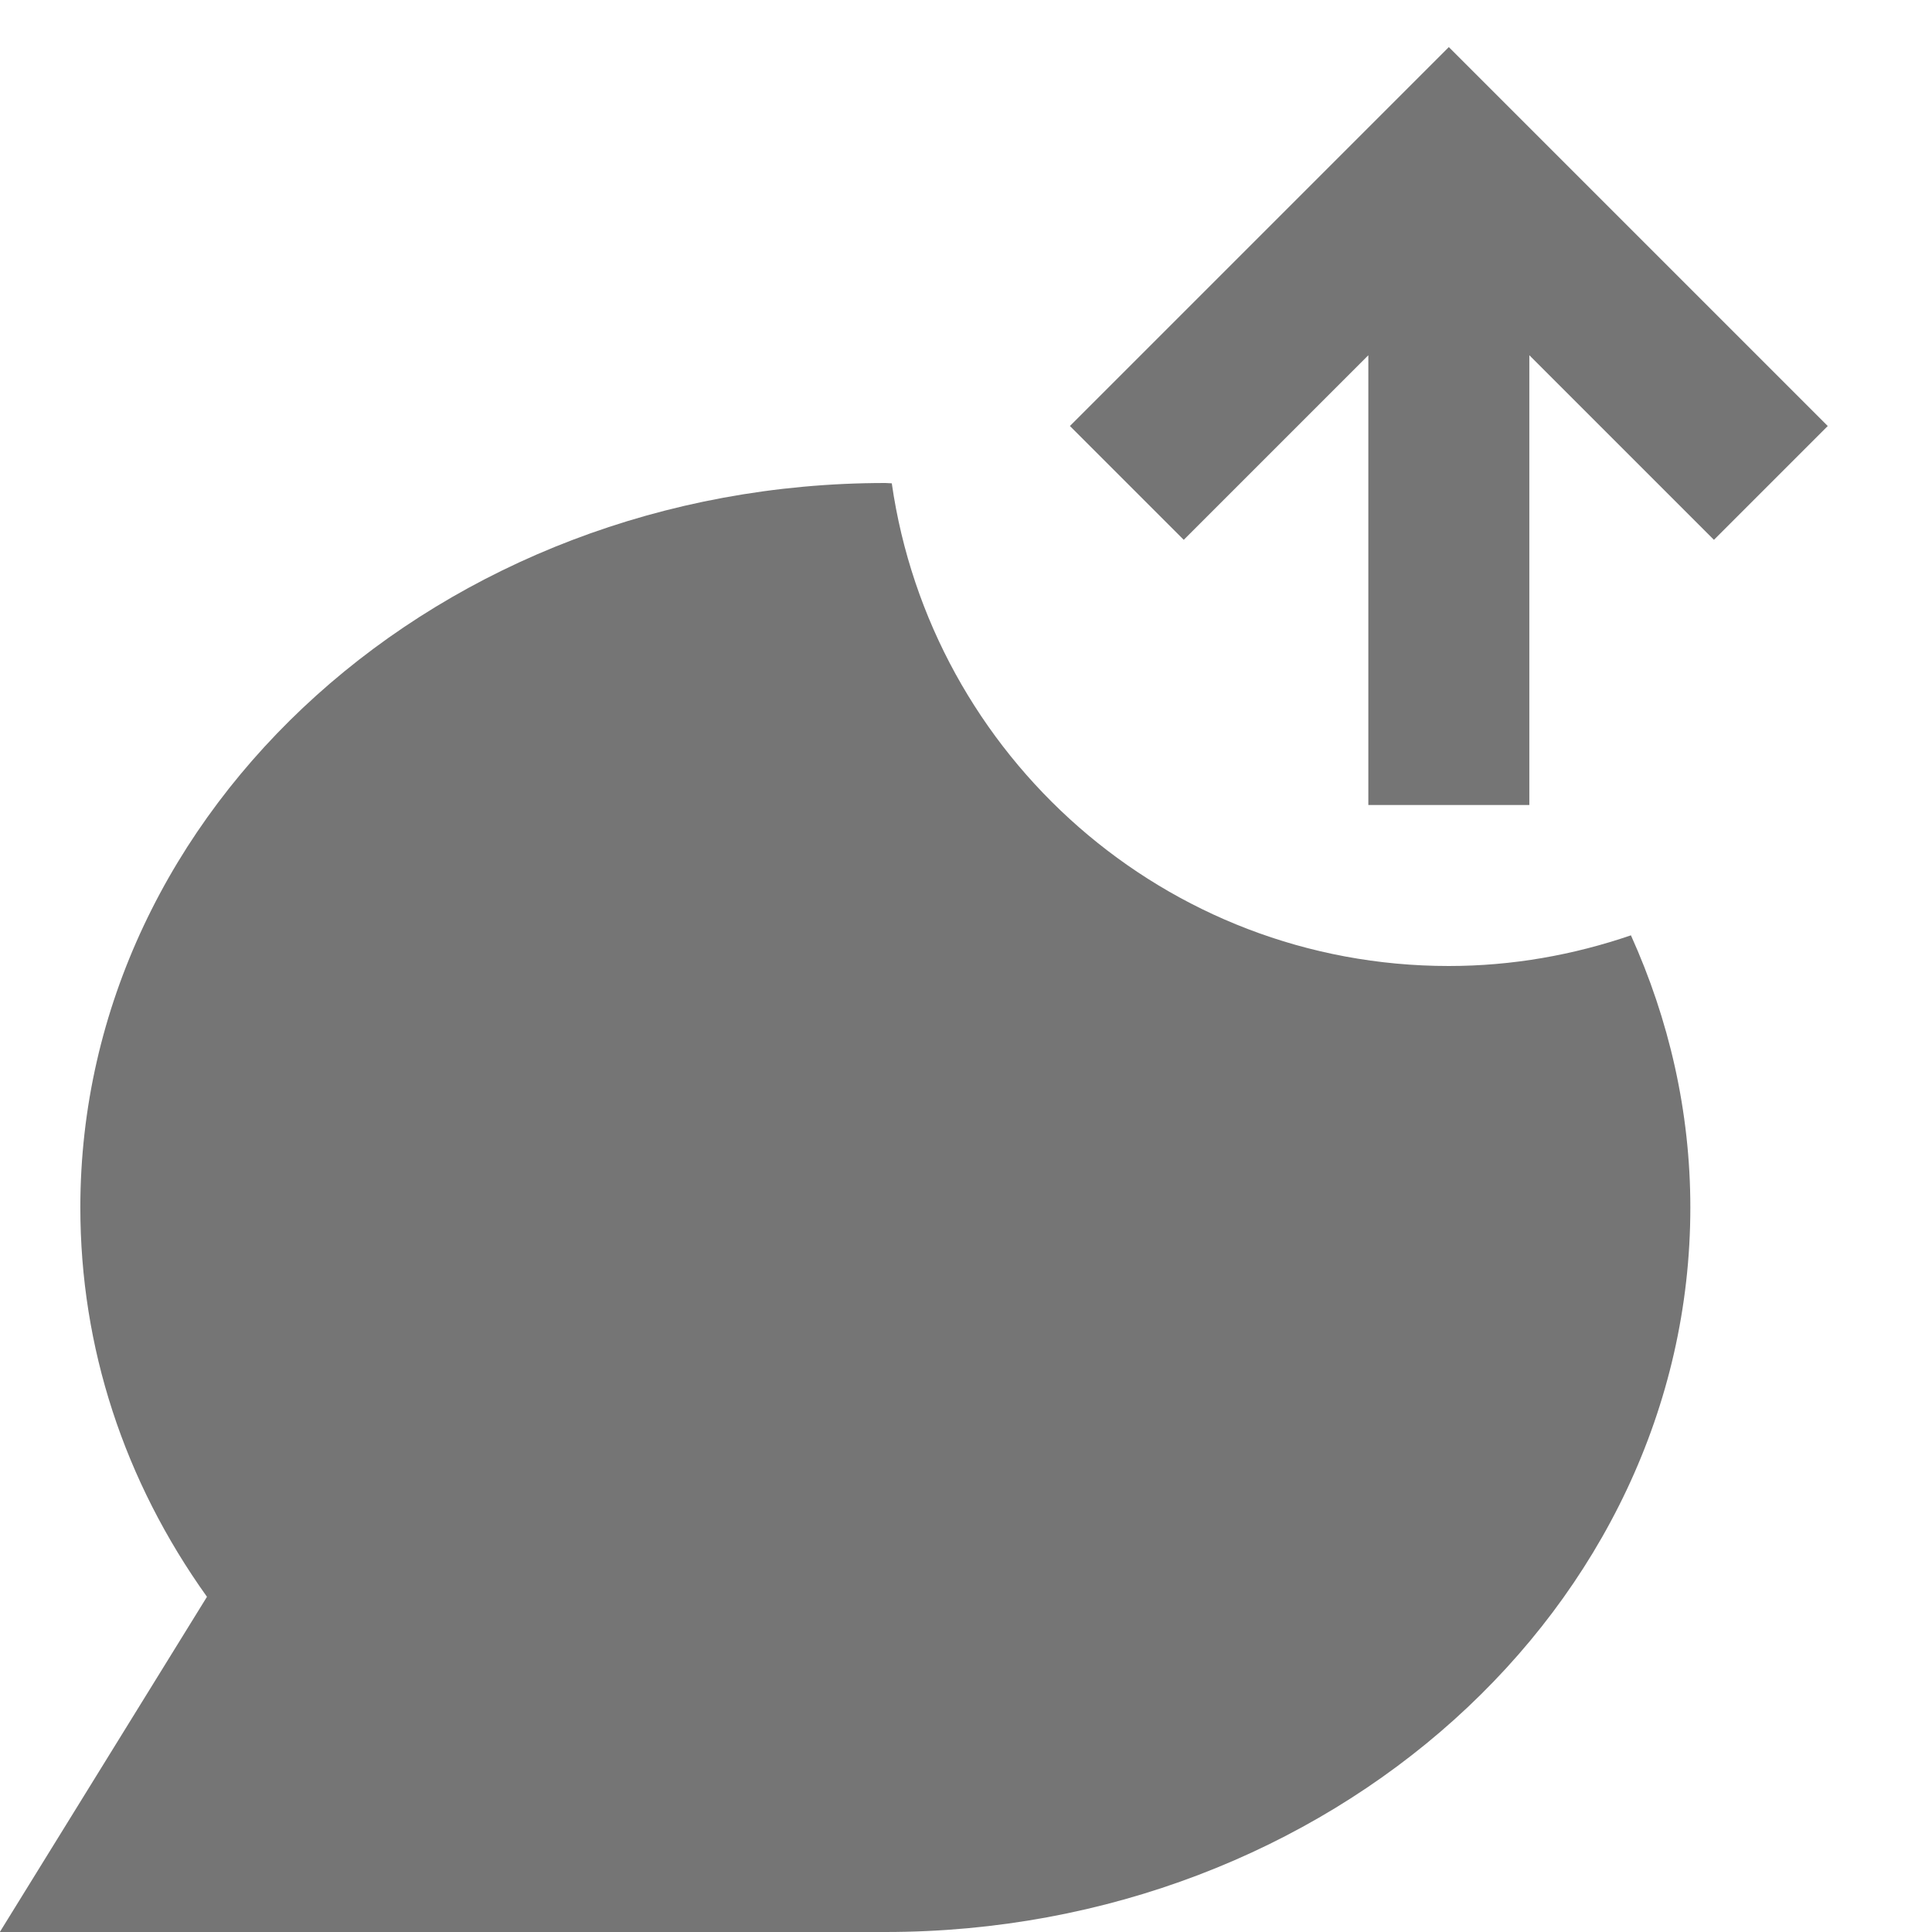 <?xml version="1.0" encoding="utf-8"?>
<!-- Generator: Adobe Illustrator 17.1.0, SVG Export Plug-In . SVG Version: 6.00 Build 0)  -->
<!DOCTYPE svg PUBLIC "-//W3C//DTD SVG 1.1//EN" "http://www.w3.org/Graphics/SVG/1.1/DTD/svg11.dtd">
<svg version="1.1" xmlns="http://www.w3.org/2000/svg" xmlns:xlink="http://www.w3.org/1999/xlink" x="0px" y="0px" width="24px"
	 height="24px" viewBox="0 0 24 24" enable-background="new 0 0 24 24" xml:space="preserve">
<g id="Frame_-_24px">
	<rect fill="none" width="24" height="24"/>
</g>
<g id="Filled_Icons">
	<g>
		<path fill="#757575" d="M17.998,12c-3.524,0-6.432-2.606-6.92-5.996C11.051,6.004,11.025,6,10.998,6c-5.514,0-10,4.037-10,9
			c0,1.735,0.541,3.392,1.573,4.836C-0.002,24-0.002,24-0.002,24s6.583,0,11,0c5.514,0,10-4.037,10-9
			c0-1.195-0.266-2.336-0.738-3.381C19.549,11.862,18.791,12,17.998,12z"/>
		<polygon fill="#757575" points="22.705,5.292 17.998,0.585 13.291,5.292 14.705,6.706 16.998,4.413 16.998,10 18.998,10 
			18.998,4.413 21.291,6.706 		"/>
	</g>
</g>
</svg>
